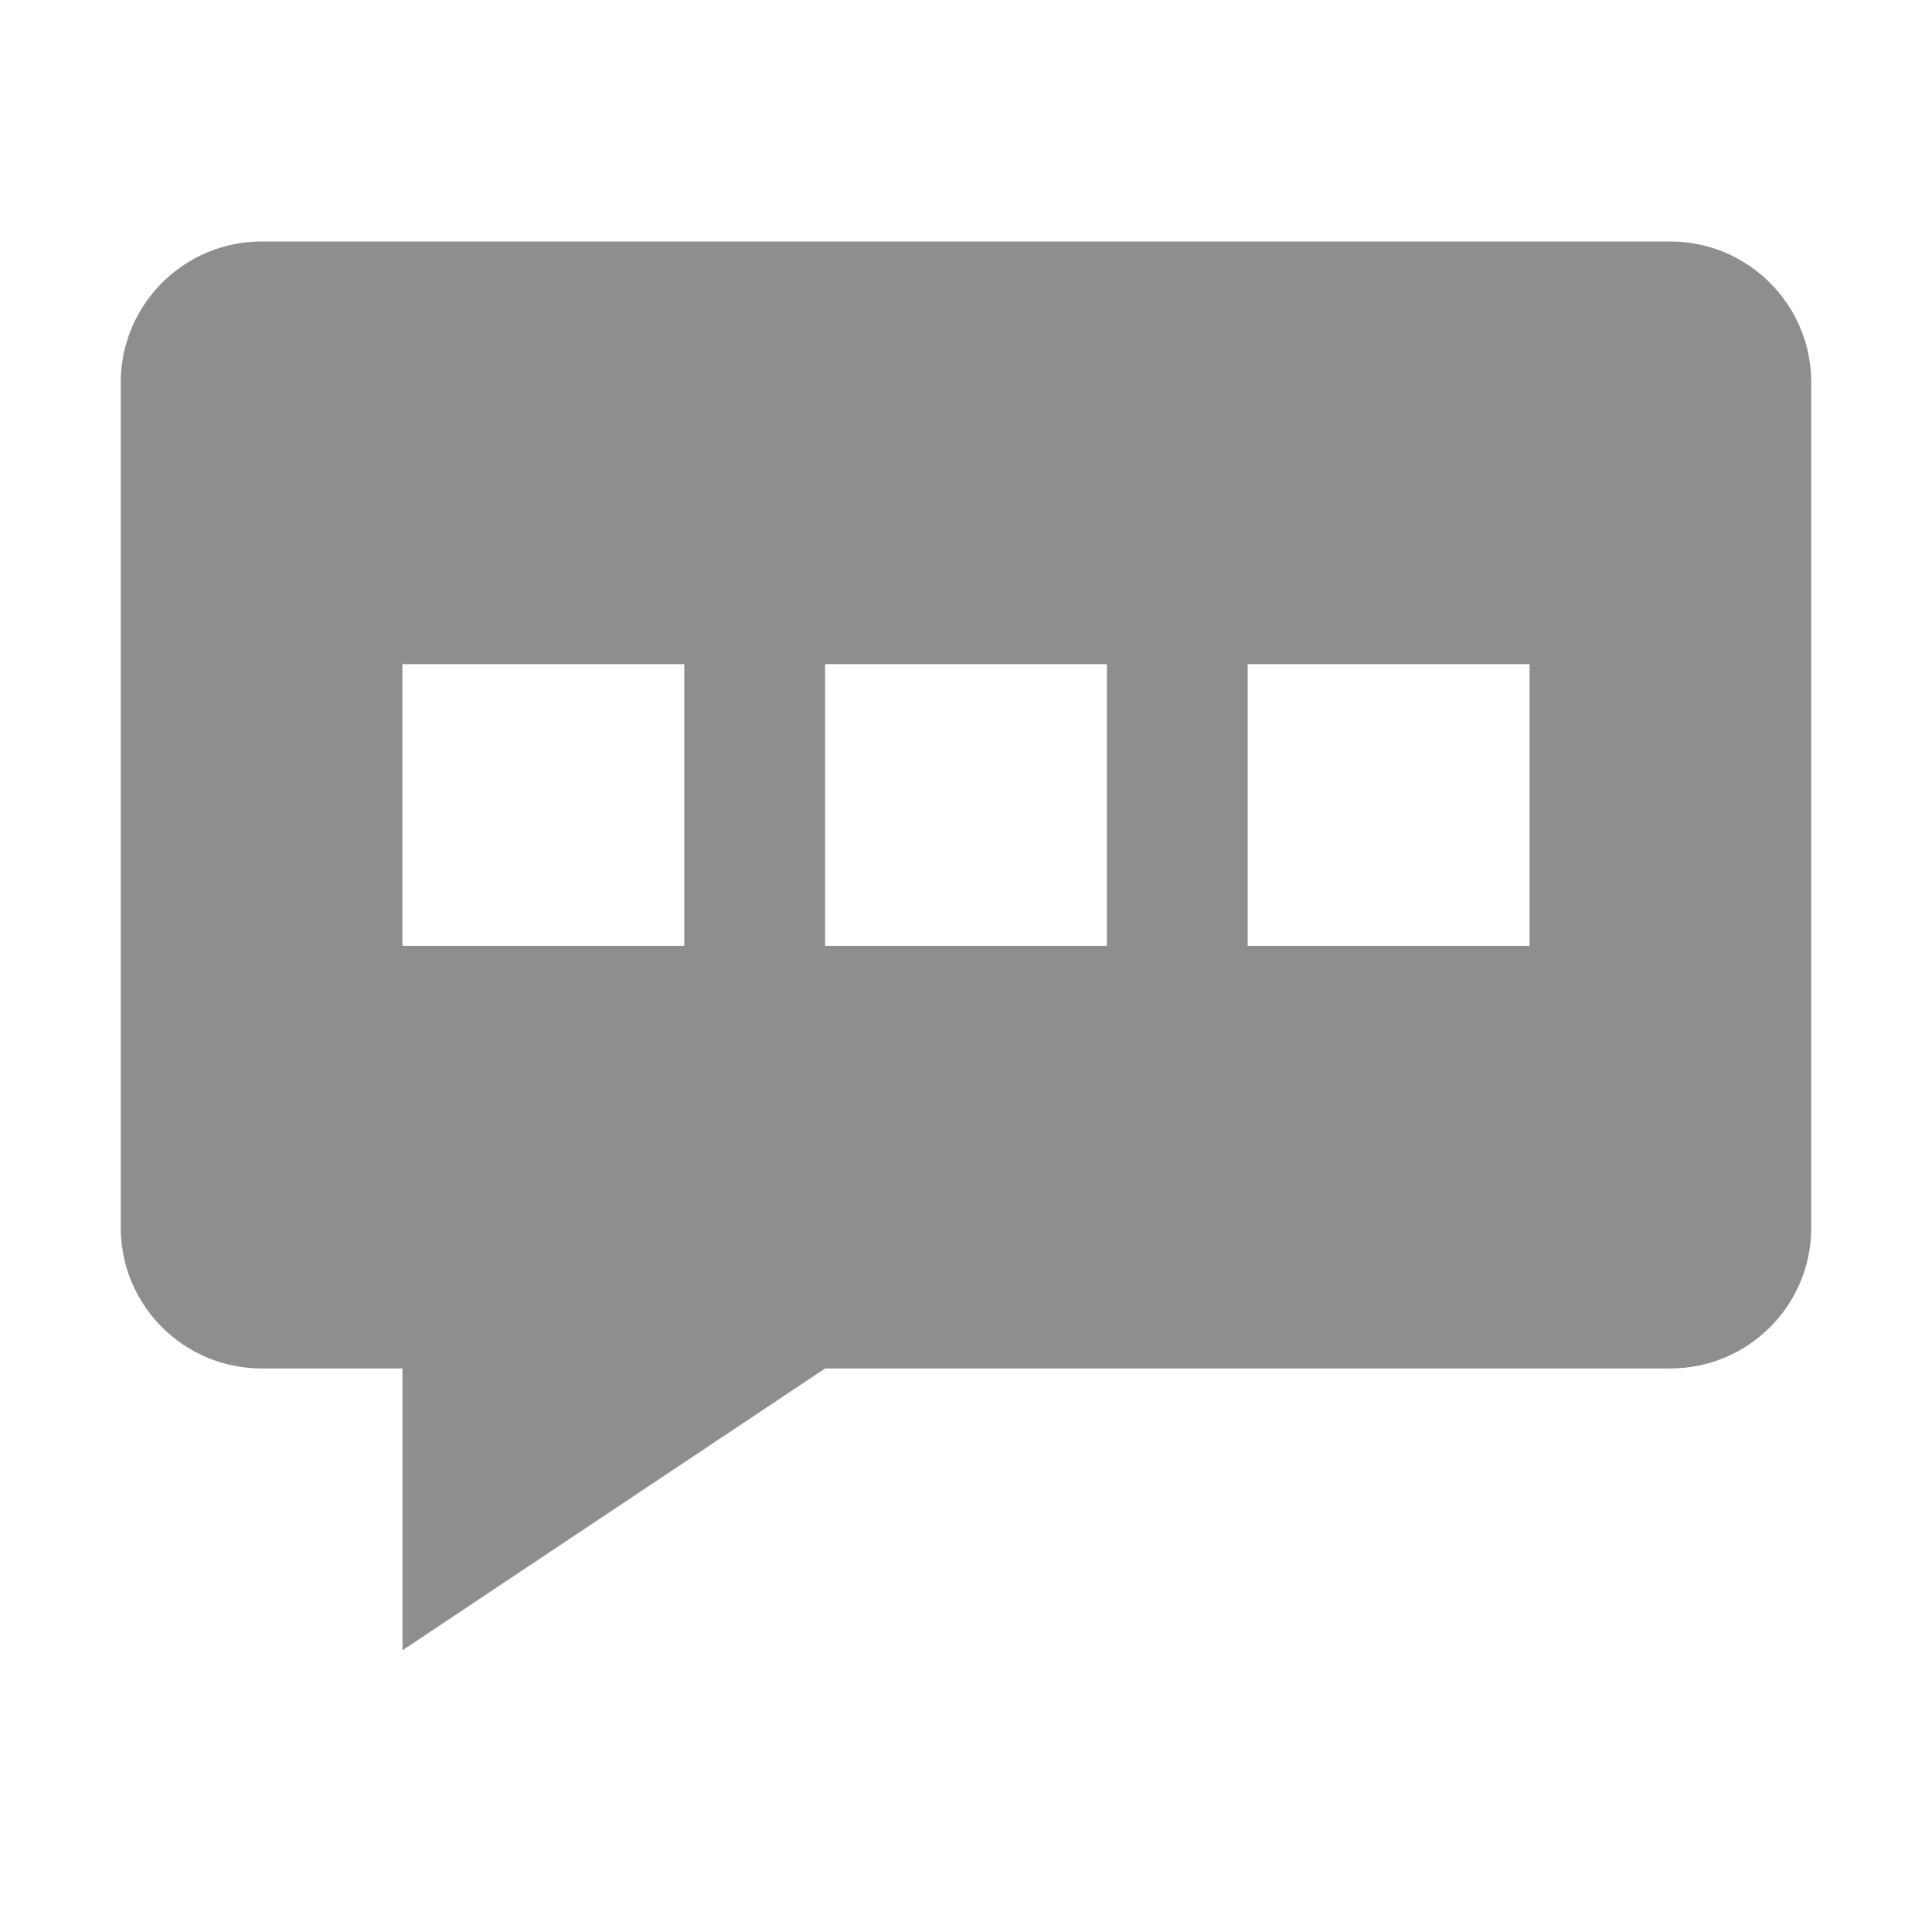 <?xml version="1.0" encoding="UTF-8"?>
<svg width="16px" height="16px" viewBox="0 0 16 16" version="1.1" xmlns="http://www.w3.org/2000/svg" xmlns:xlink="http://www.w3.org/1999/xlink">
    <!-- Generator: Sketch 52.3 (67297) - http://www.bohemiancoding.com/sketch -->
    <title>咨询_export</title>
    <desc>Created with Sketch.</desc>
    <g id="--" stroke="none" stroke-width="1" fill="none" fill-rule="evenodd">
        <g id="规范-6" transform="translate(-346, -187)" fill="#8E8E8E">
            <g id="咨询_export" transform="translate(346, 187)">
                <g id="咨询">
                    <g id="圈子论坛">
                        <g transform="translate(1, 2)" fill-rule="nonzero">
                            <path d="M12.833,0 L1.167,0 C0.523,0 0,0.523 0,1.167 L0,8.167 C0,8.812 0.523,9.333 1.167,9.333 L2.333,9.333 L2.333,11.667 L5.833,9.333 L12.833,9.333 C13.477,9.333 14,8.812 14,8.167 L14,1.167 C14,0.523 13.477,0 12.833,0 Z M4.667,5.833 L2.333,5.833 L2.333,3.5 L4.667,3.5 L4.667,5.833 Z M8.167,5.833 L5.833,5.833 L5.833,3.5 L8.167,3.5 L8.167,5.833 Z M11.667,5.833 L9.333,5.833 L9.333,3.5 L11.667,3.5 L11.667,5.833 Z" id="Shape"></path>
                        </g>
                    </g>
                </g>
            </g>
        </g>
    </g>
</svg>